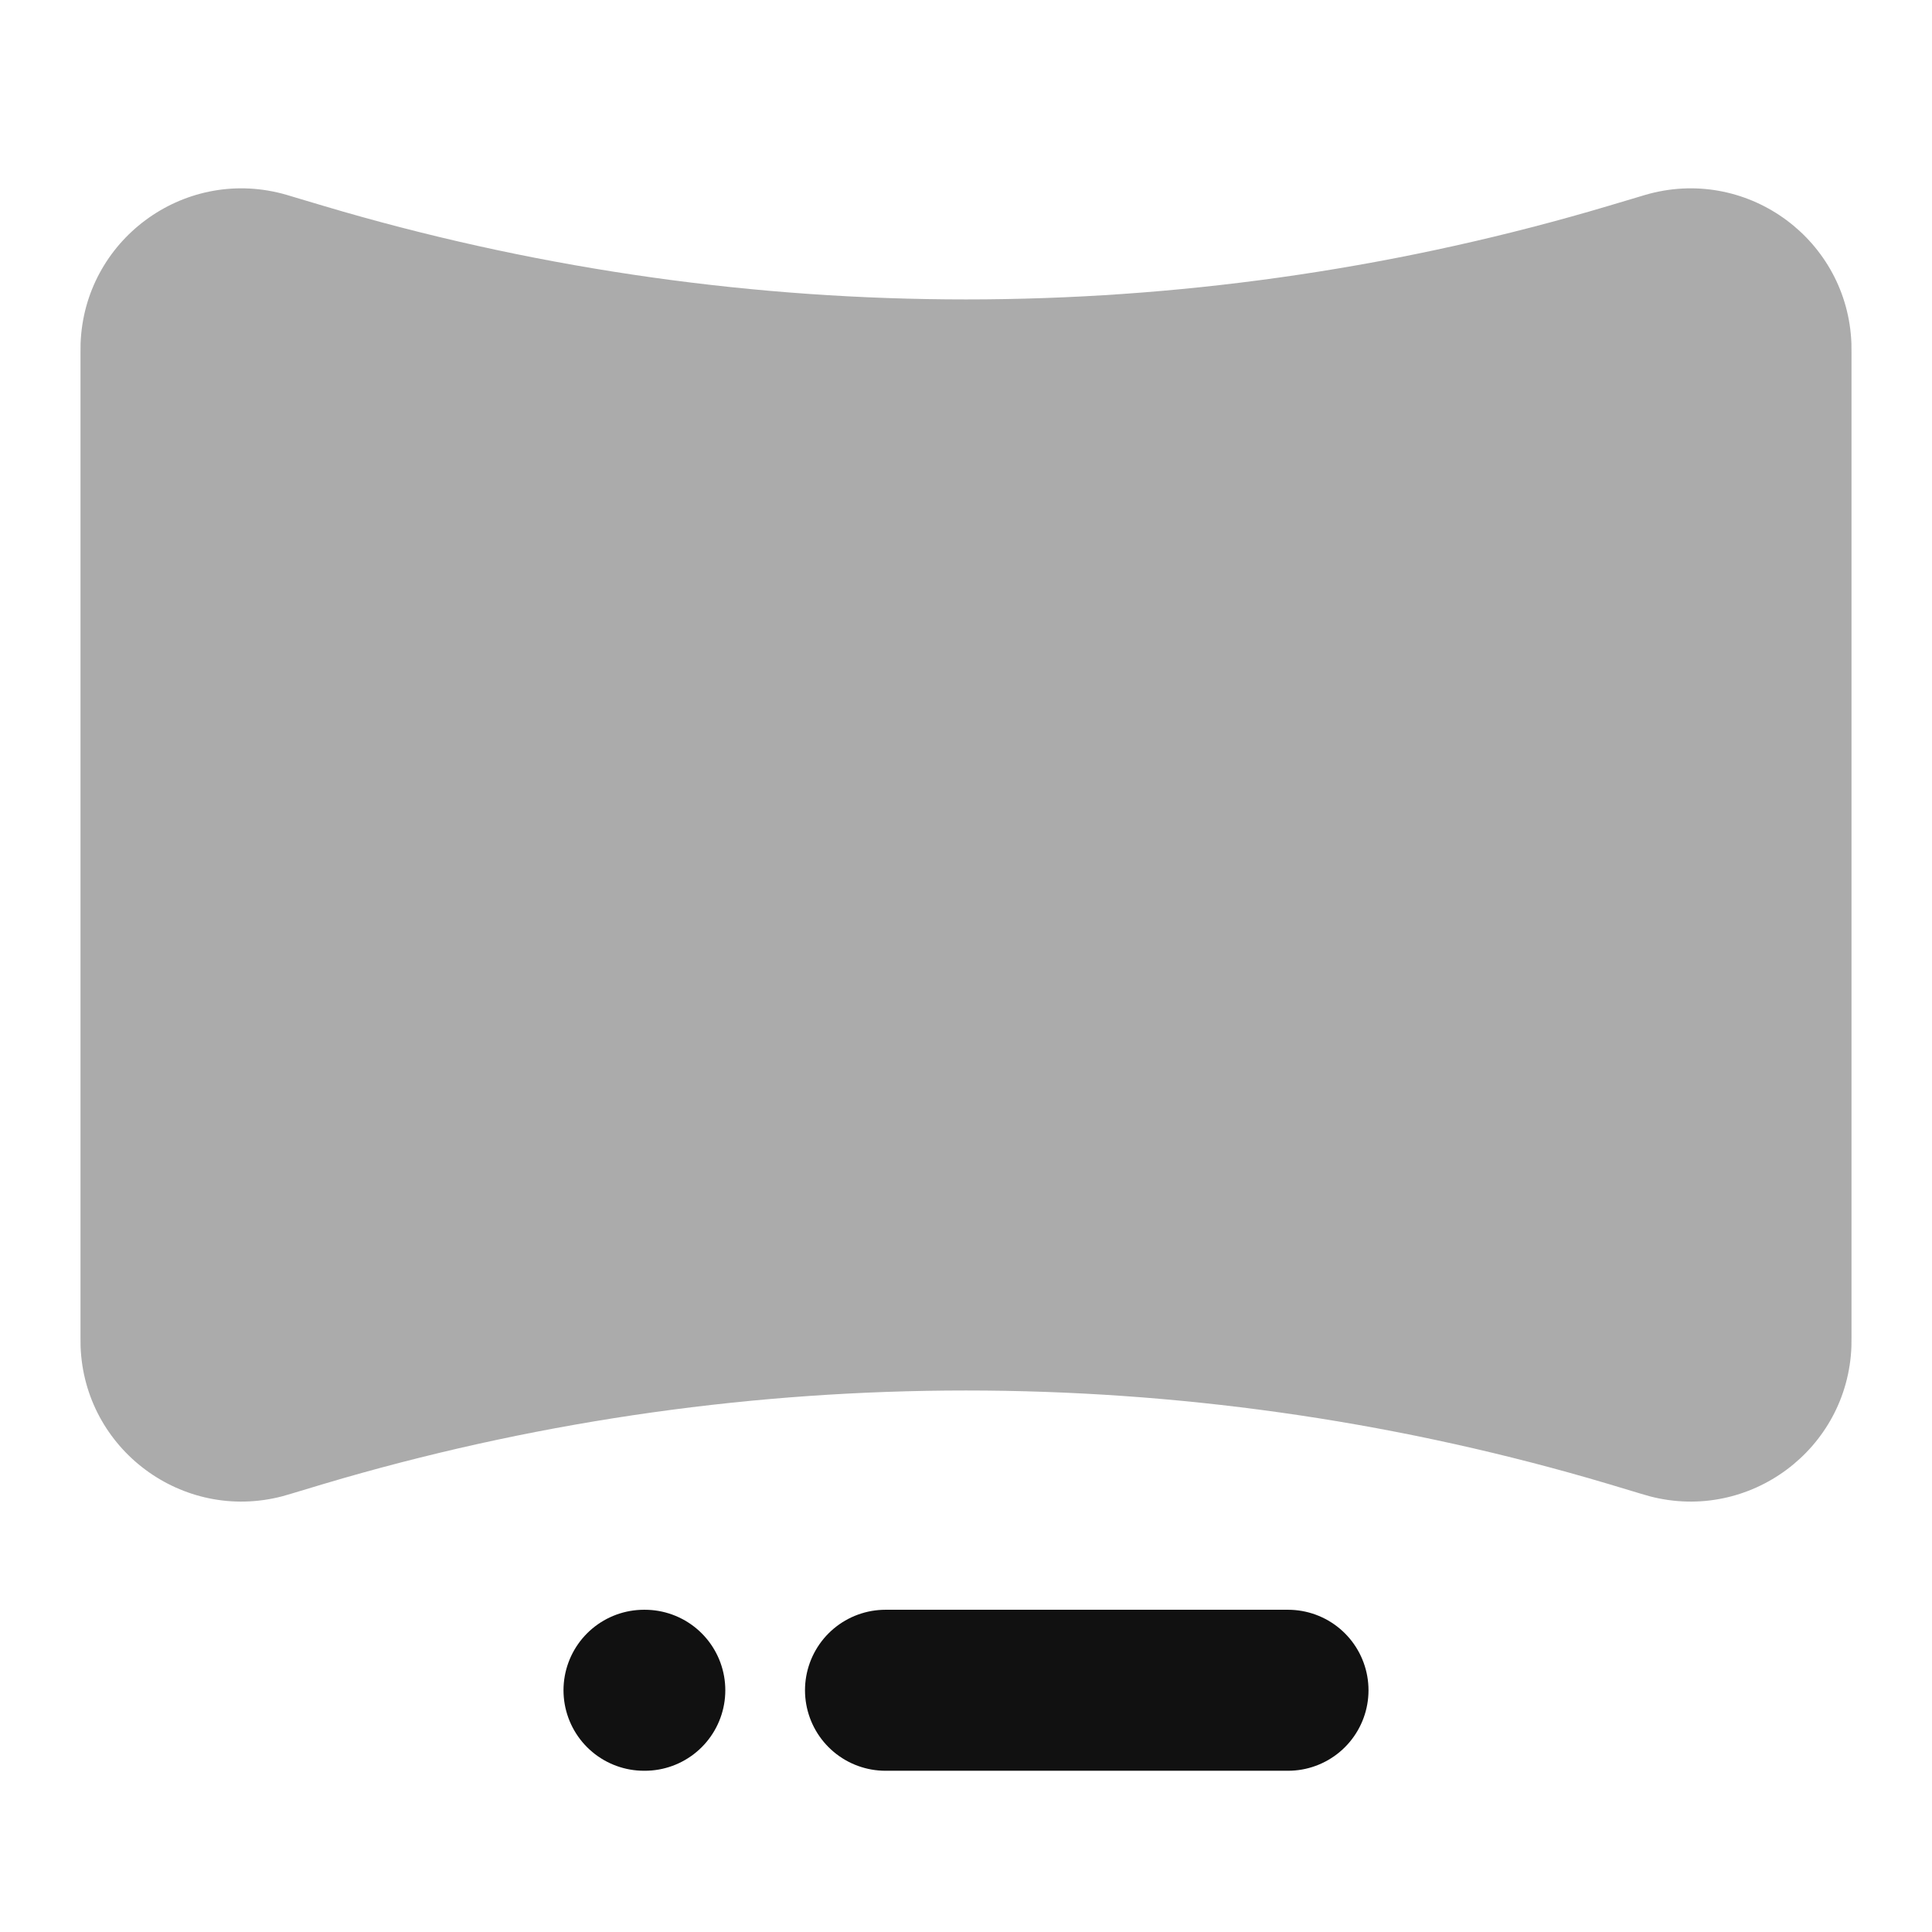 <svg width="24" height="24" viewBox="0 0 24 24" fill="none" xmlns="http://www.w3.org/2000/svg">
<path d="M16 20.997H11M8.01 20.997H8" stroke="#111111" stroke-width="2" stroke-linecap="round" stroke-linejoin="round"/>
<path opacity="0.35" d="M20.496 2.405C21.734 2.083 22.952 2.989 22.999 4.267C23 4.305 23 4.347 23 4.383V16.61C23 16.646 23 16.688 22.999 16.726C22.952 18.004 21.734 18.91 20.496 18.588C20.46 18.578 20.419 18.566 20.385 18.556L20.375 18.553C20.047 18.454 19.89 18.407 19.737 18.363C14.681 16.91 9.319 16.91 4.263 18.363C4.11 18.407 3.953 18.454 3.625 18.553L3.615 18.556C3.581 18.566 3.54 18.578 3.504 18.588C2.266 18.91 1.048 18.004 1.001 16.726C1 16.688 1 16.646 1 16.61V4.383C1 4.347 1 4.305 1.001 4.267C1.048 2.989 2.266 2.083 3.504 2.405C3.54 2.414 3.581 2.427 3.615 2.437L3.625 2.44C3.953 2.538 4.11 2.585 4.263 2.629C9.319 4.083 14.681 4.083 19.737 2.629C19.89 2.585 20.047 2.538 20.375 2.44L20.385 2.437C20.419 2.427 20.459 2.414 20.496 2.405Z" fill="#111111"/>
</svg>
